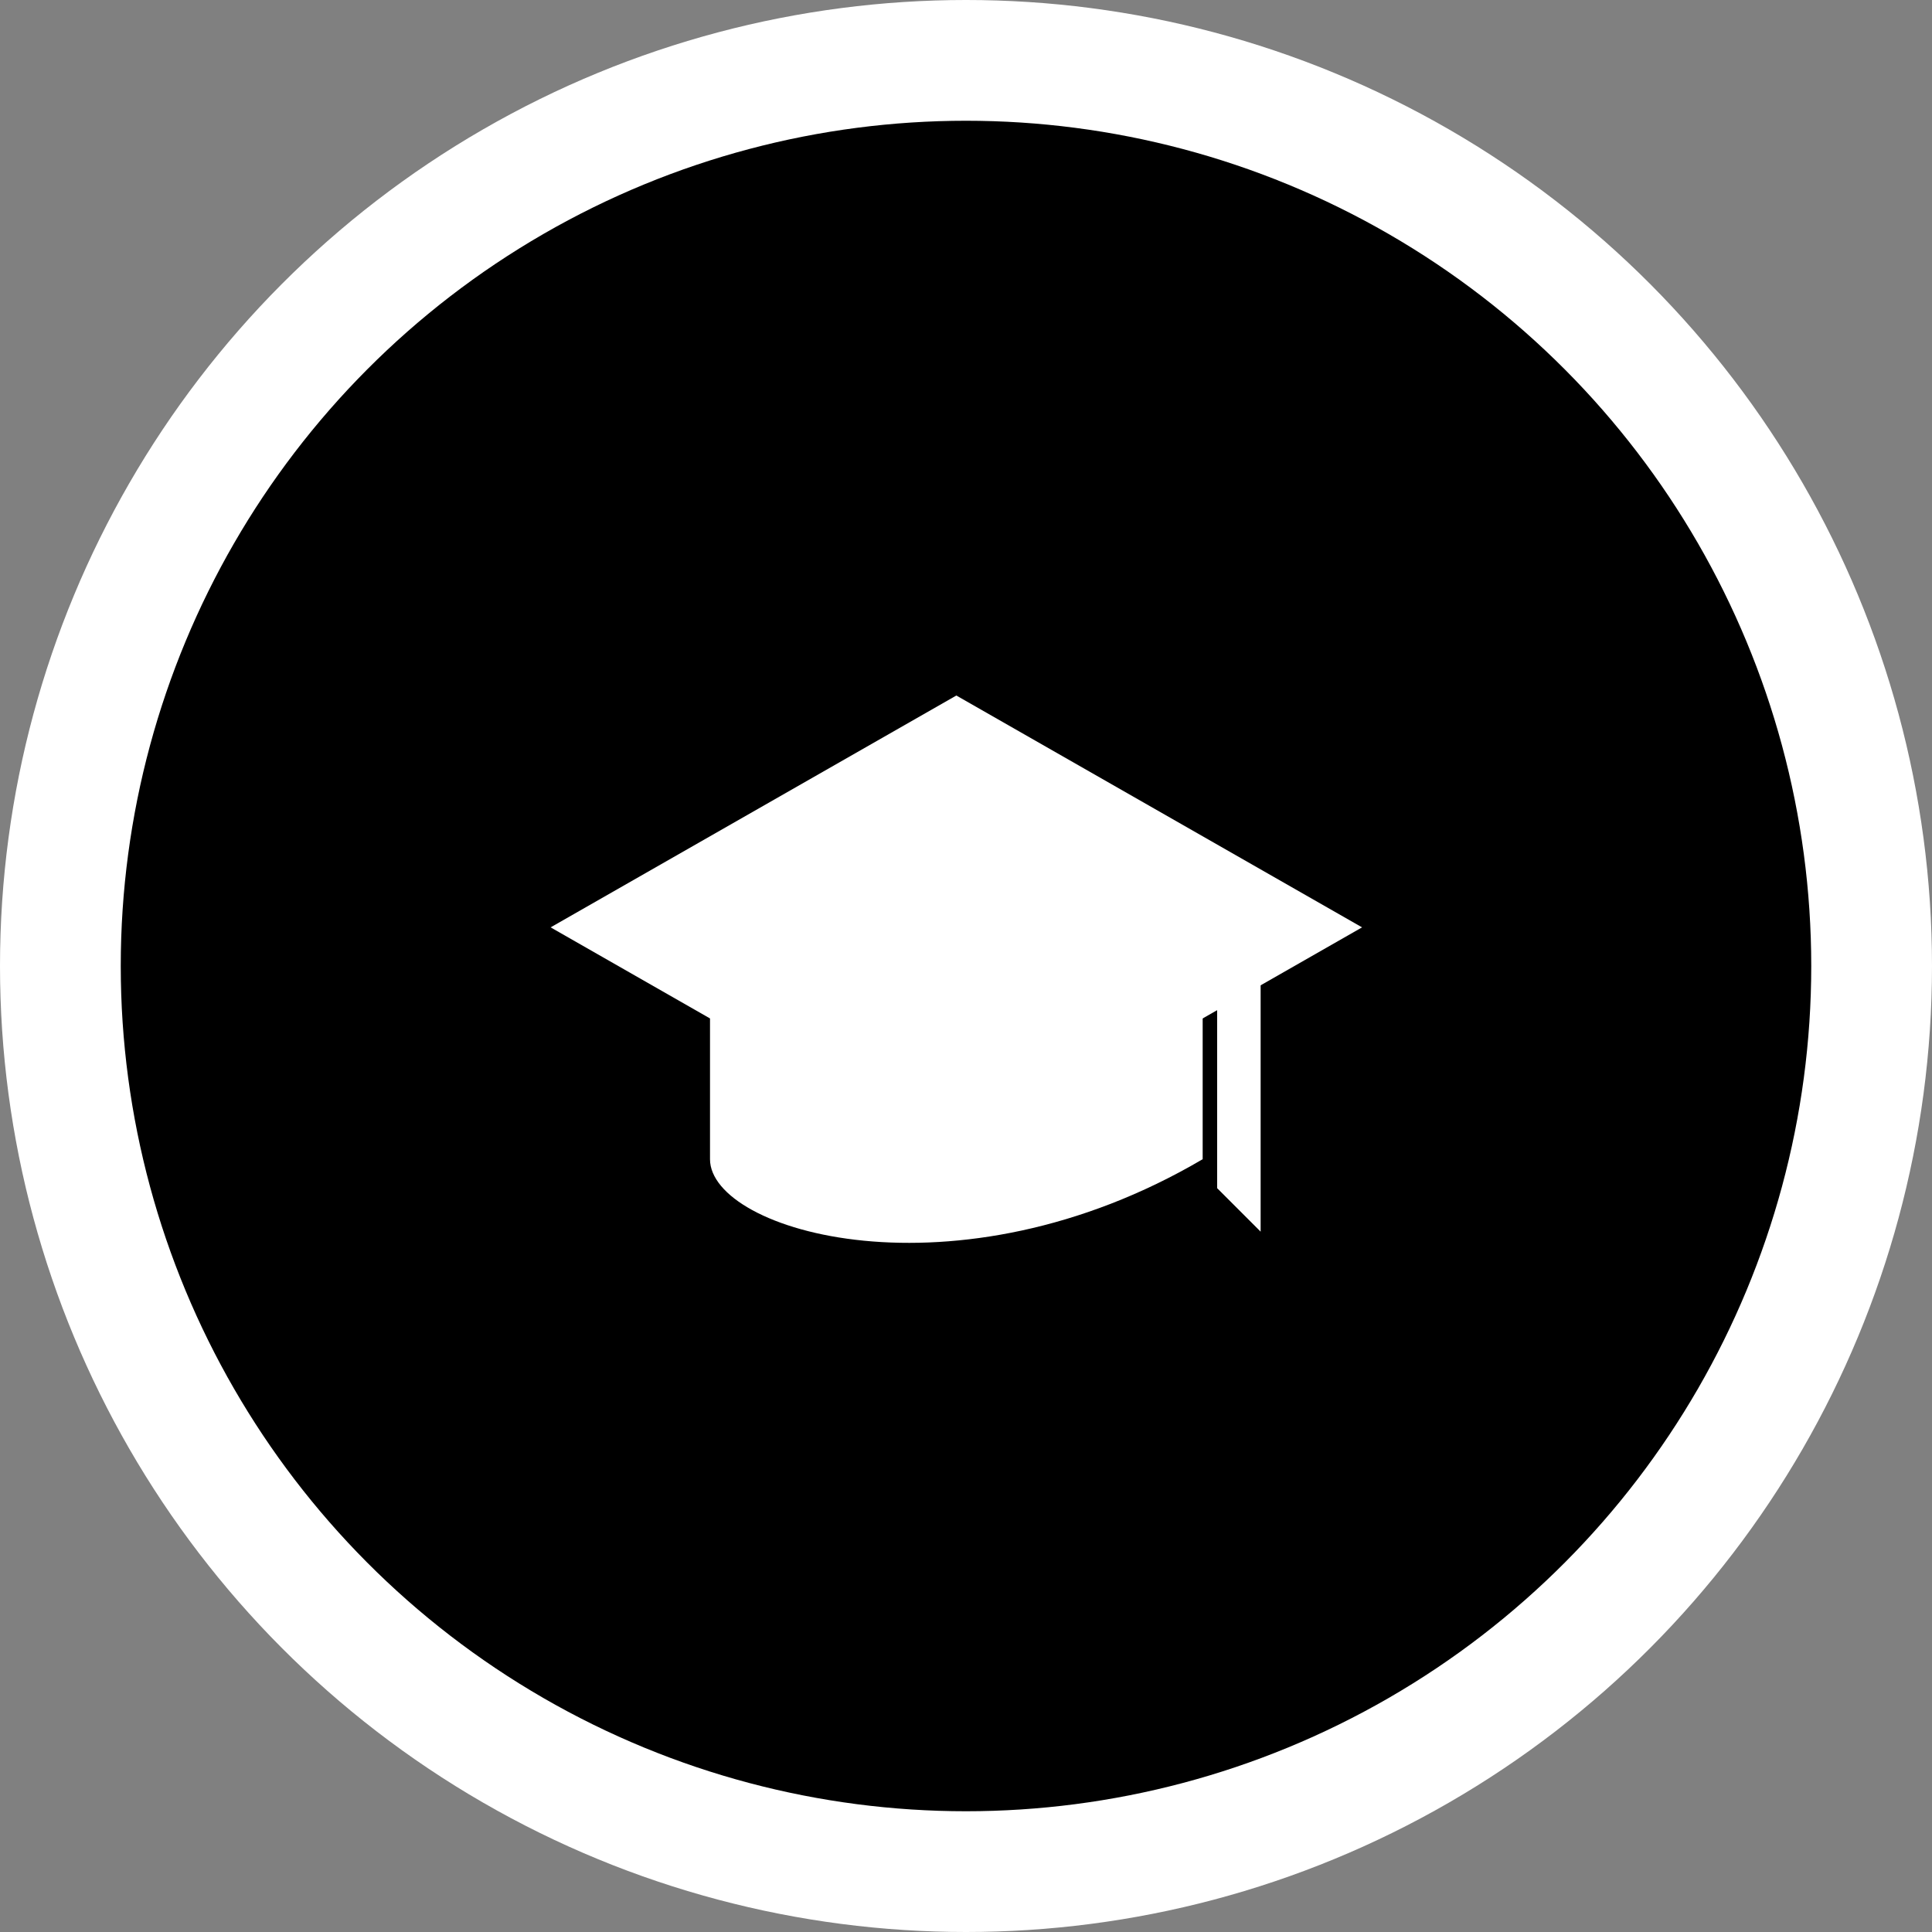 <?xml version="1.0" encoding="UTF-8" standalone="no"?>
<svg xmlns="http://www.w3.org/2000/svg" width="32" height="32" viewBox="0 0 32 32">
  <rect x="0" y="0" width="32" height="32" fill="#808080" stroke="none"/>
  <!-- Simple circular design with clean edges -->
  <circle cx="16" cy="16" r="16" fill="#ffffff"/>
  <circle cx="16" cy="16" r="14" fill="#000000"/>
  
  <!-- Simplified graduation cap centered in circle -->
  <g transform="scale(0.24) translate(34, 40)">
    <!-- Top of cap -->
    <path d="M32 8L4 24L32 40L60 24L32 8Z" fill="white"/>
    <!-- Bottom of cap -->
    <path d="M15 24V40C15 45 32 50 49 40V24L32 32L15 24Z" fill="white"/>
    <!-- Tassel -->
    <path d="M50 24V42L53 45V24L50 24Z" fill="white"/>
  </g>
</svg>